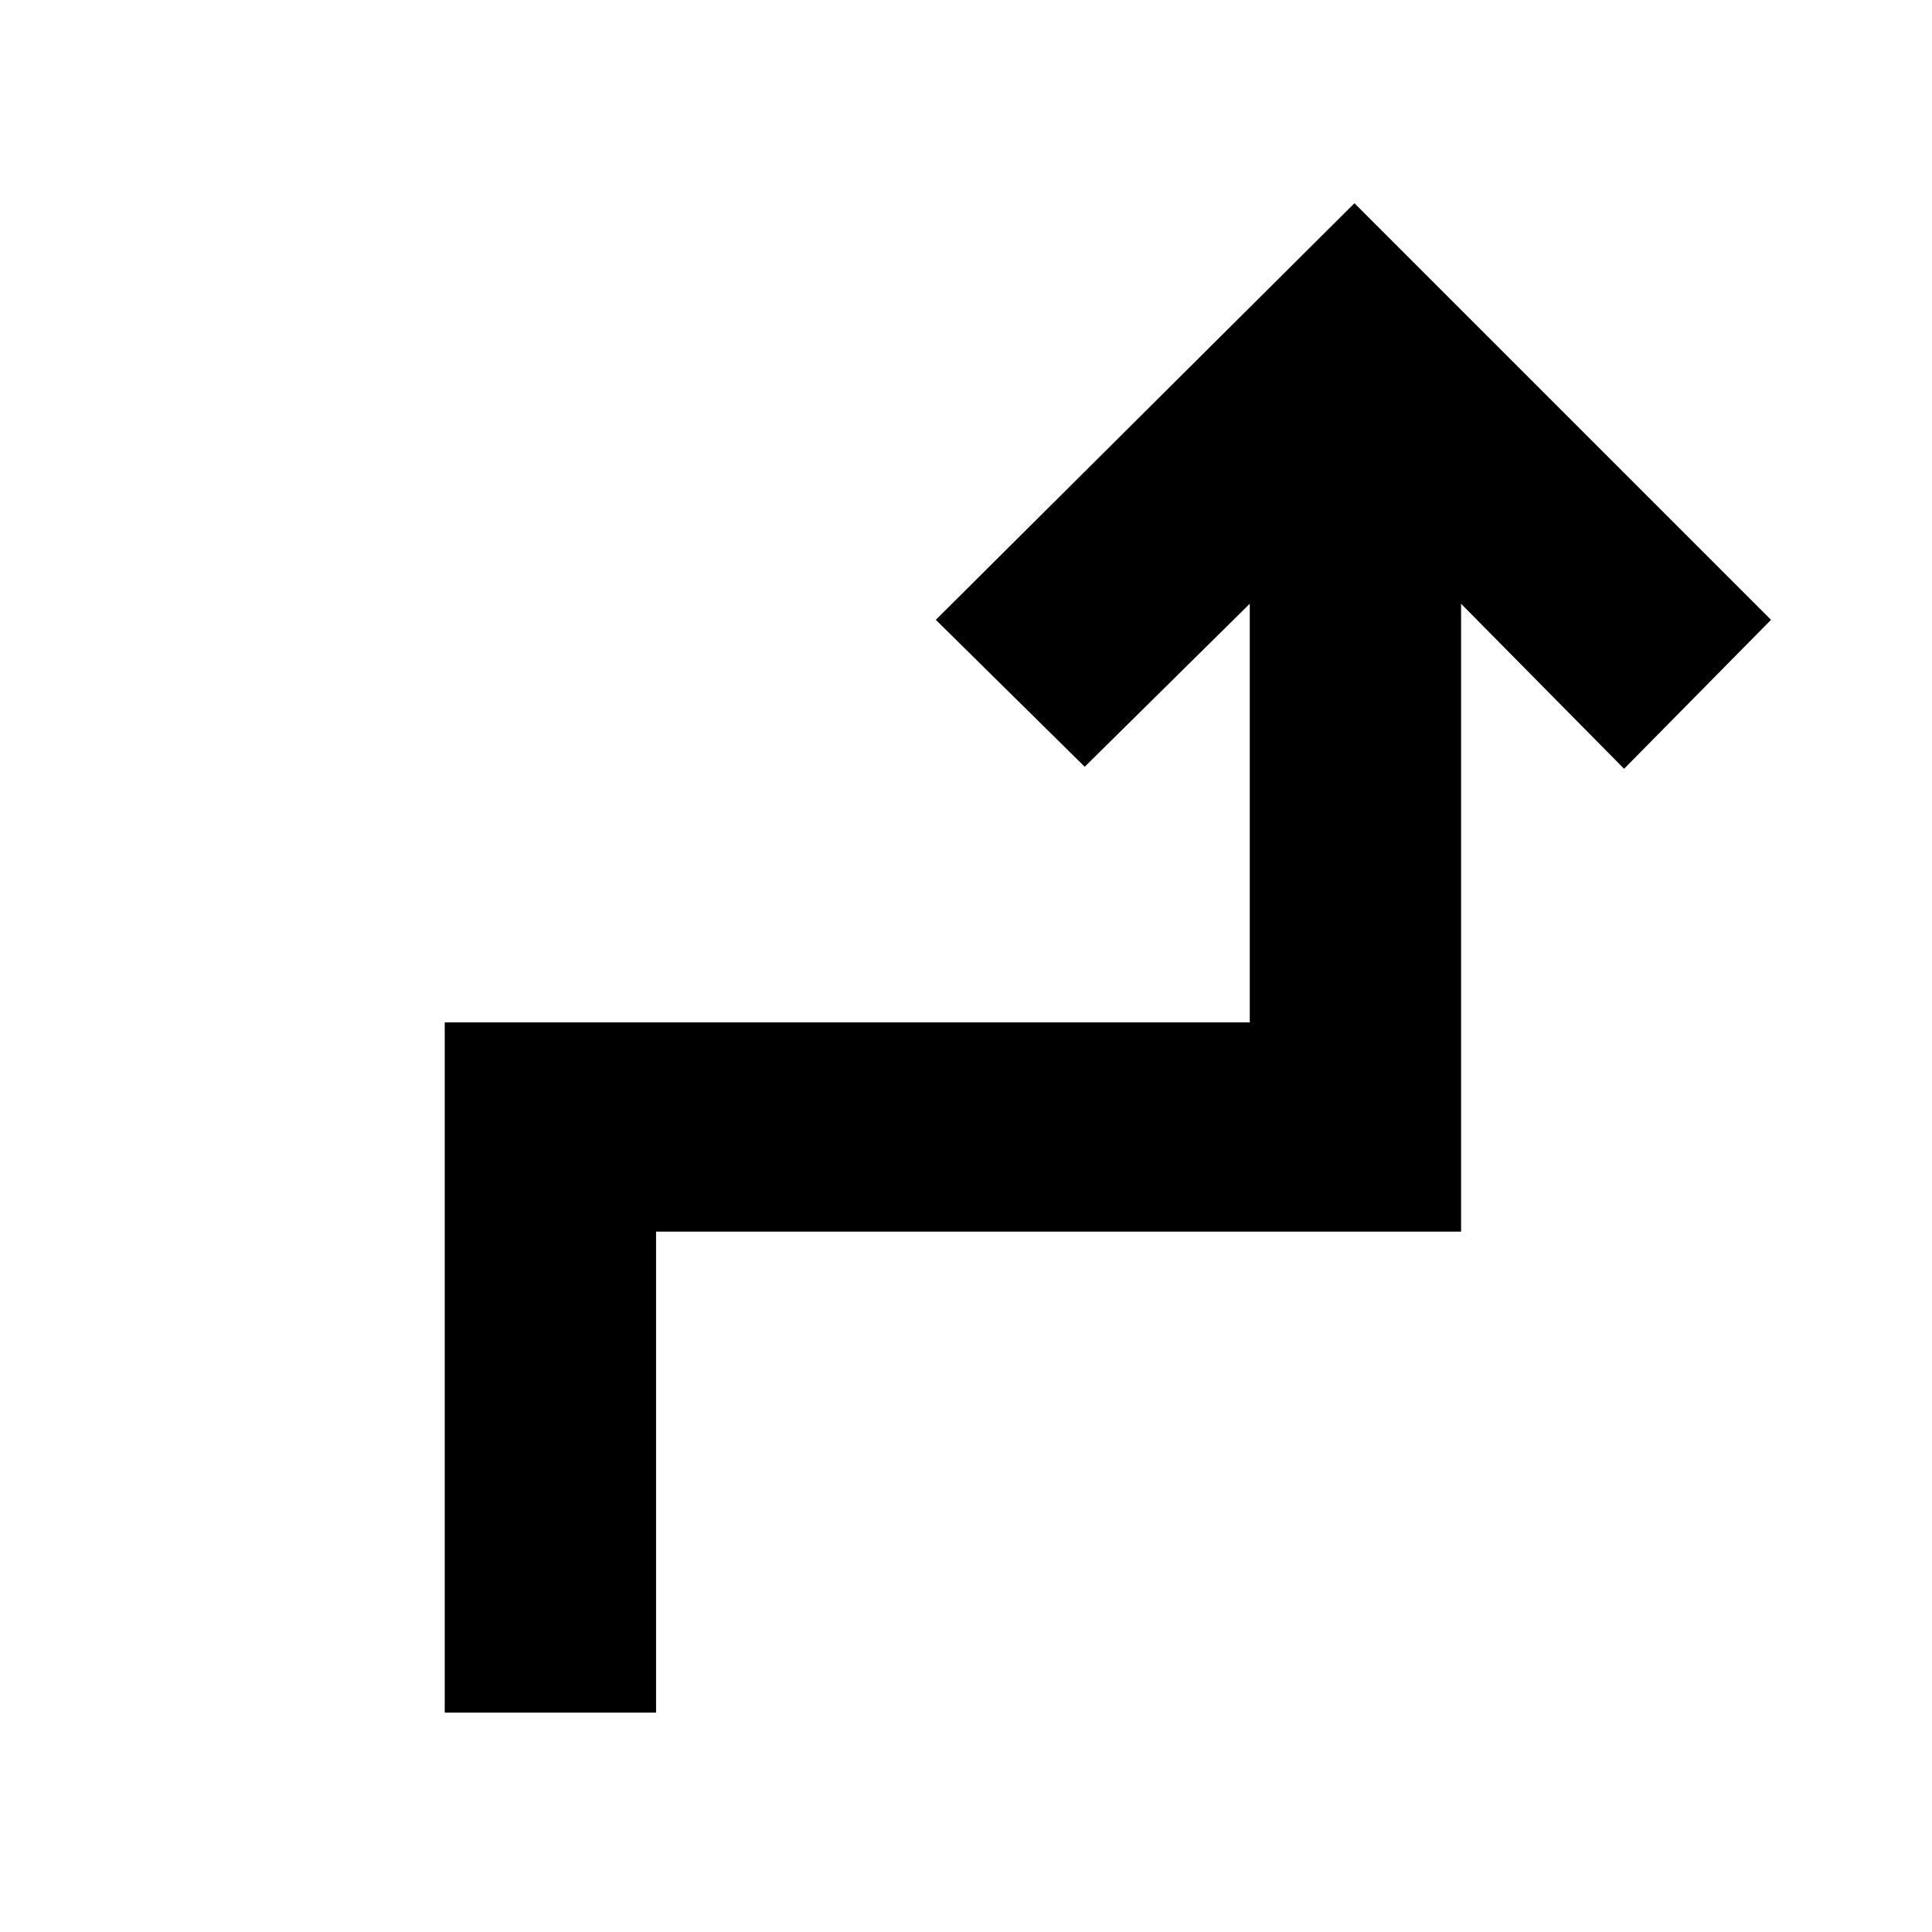 <svg xmlns="http://www.w3.org/2000/svg" height="40" width="40"><path d="M9.208 35.458V21.167h16.667V12.5l-3.417 3.375-3.083-3.042 8.667-8.625 8.625 8.625-3.042 3.084L30.25 12.5v13H13.583v9.958Z"/></svg>